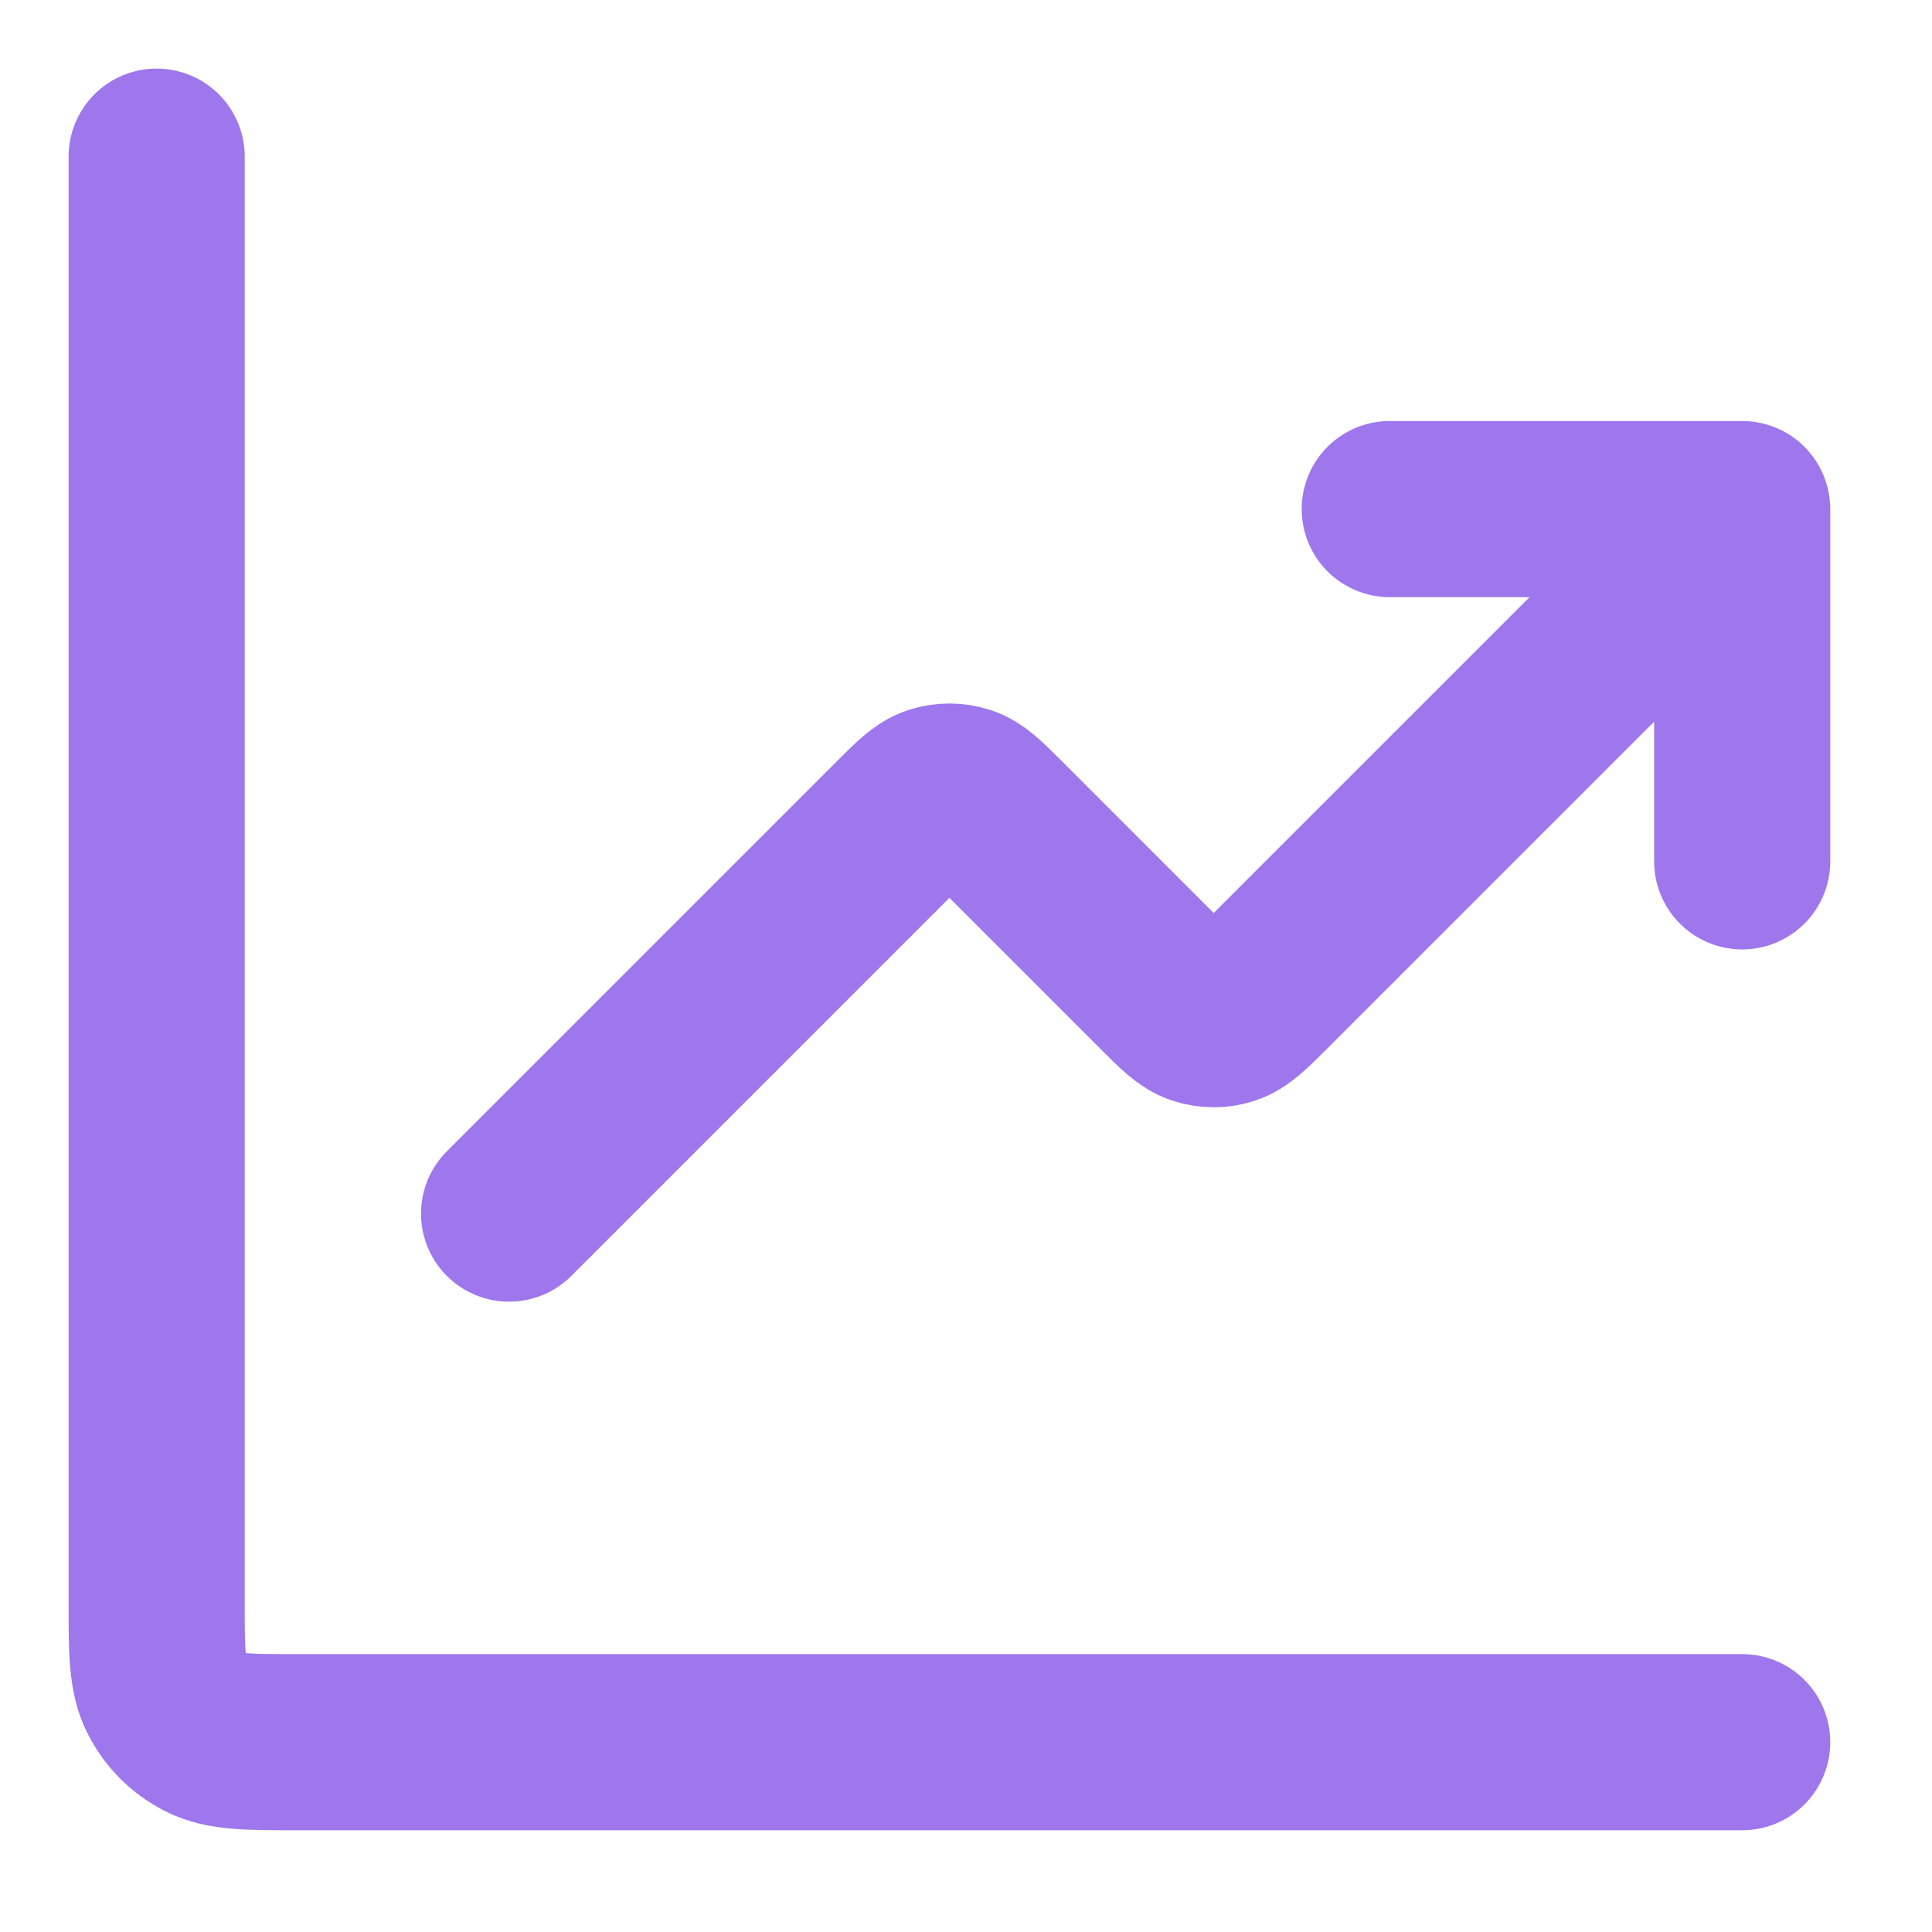 <svg width="12" height="12" viewBox="0 0 12 12" fill="none" xmlns="http://www.w3.org/2000/svg">
<path d="M10.821 10.821H1.849C1.542 10.821 1.389 10.821 1.272 10.761C1.169 10.709 1.085 10.625 1.033 10.522C0.973 10.405 0.973 10.252 0.973 9.945V0.973M10.821 3.162L7.848 6.135C7.739 6.243 7.685 6.297 7.623 6.317C7.568 6.335 7.509 6.335 7.454 6.317C7.391 6.297 7.337 6.243 7.229 6.135L6.206 5.112C6.098 5.004 6.044 4.95 5.982 4.93C5.927 4.912 5.867 4.912 5.812 4.93C5.75 4.95 5.696 5.004 5.588 5.112L3.162 7.538M10.821 3.162H8.632M10.821 3.162V5.35" stroke="#9E77ED" stroke-width="1.094" stroke-linecap="round" stroke-linejoin="round"/>
</svg>
